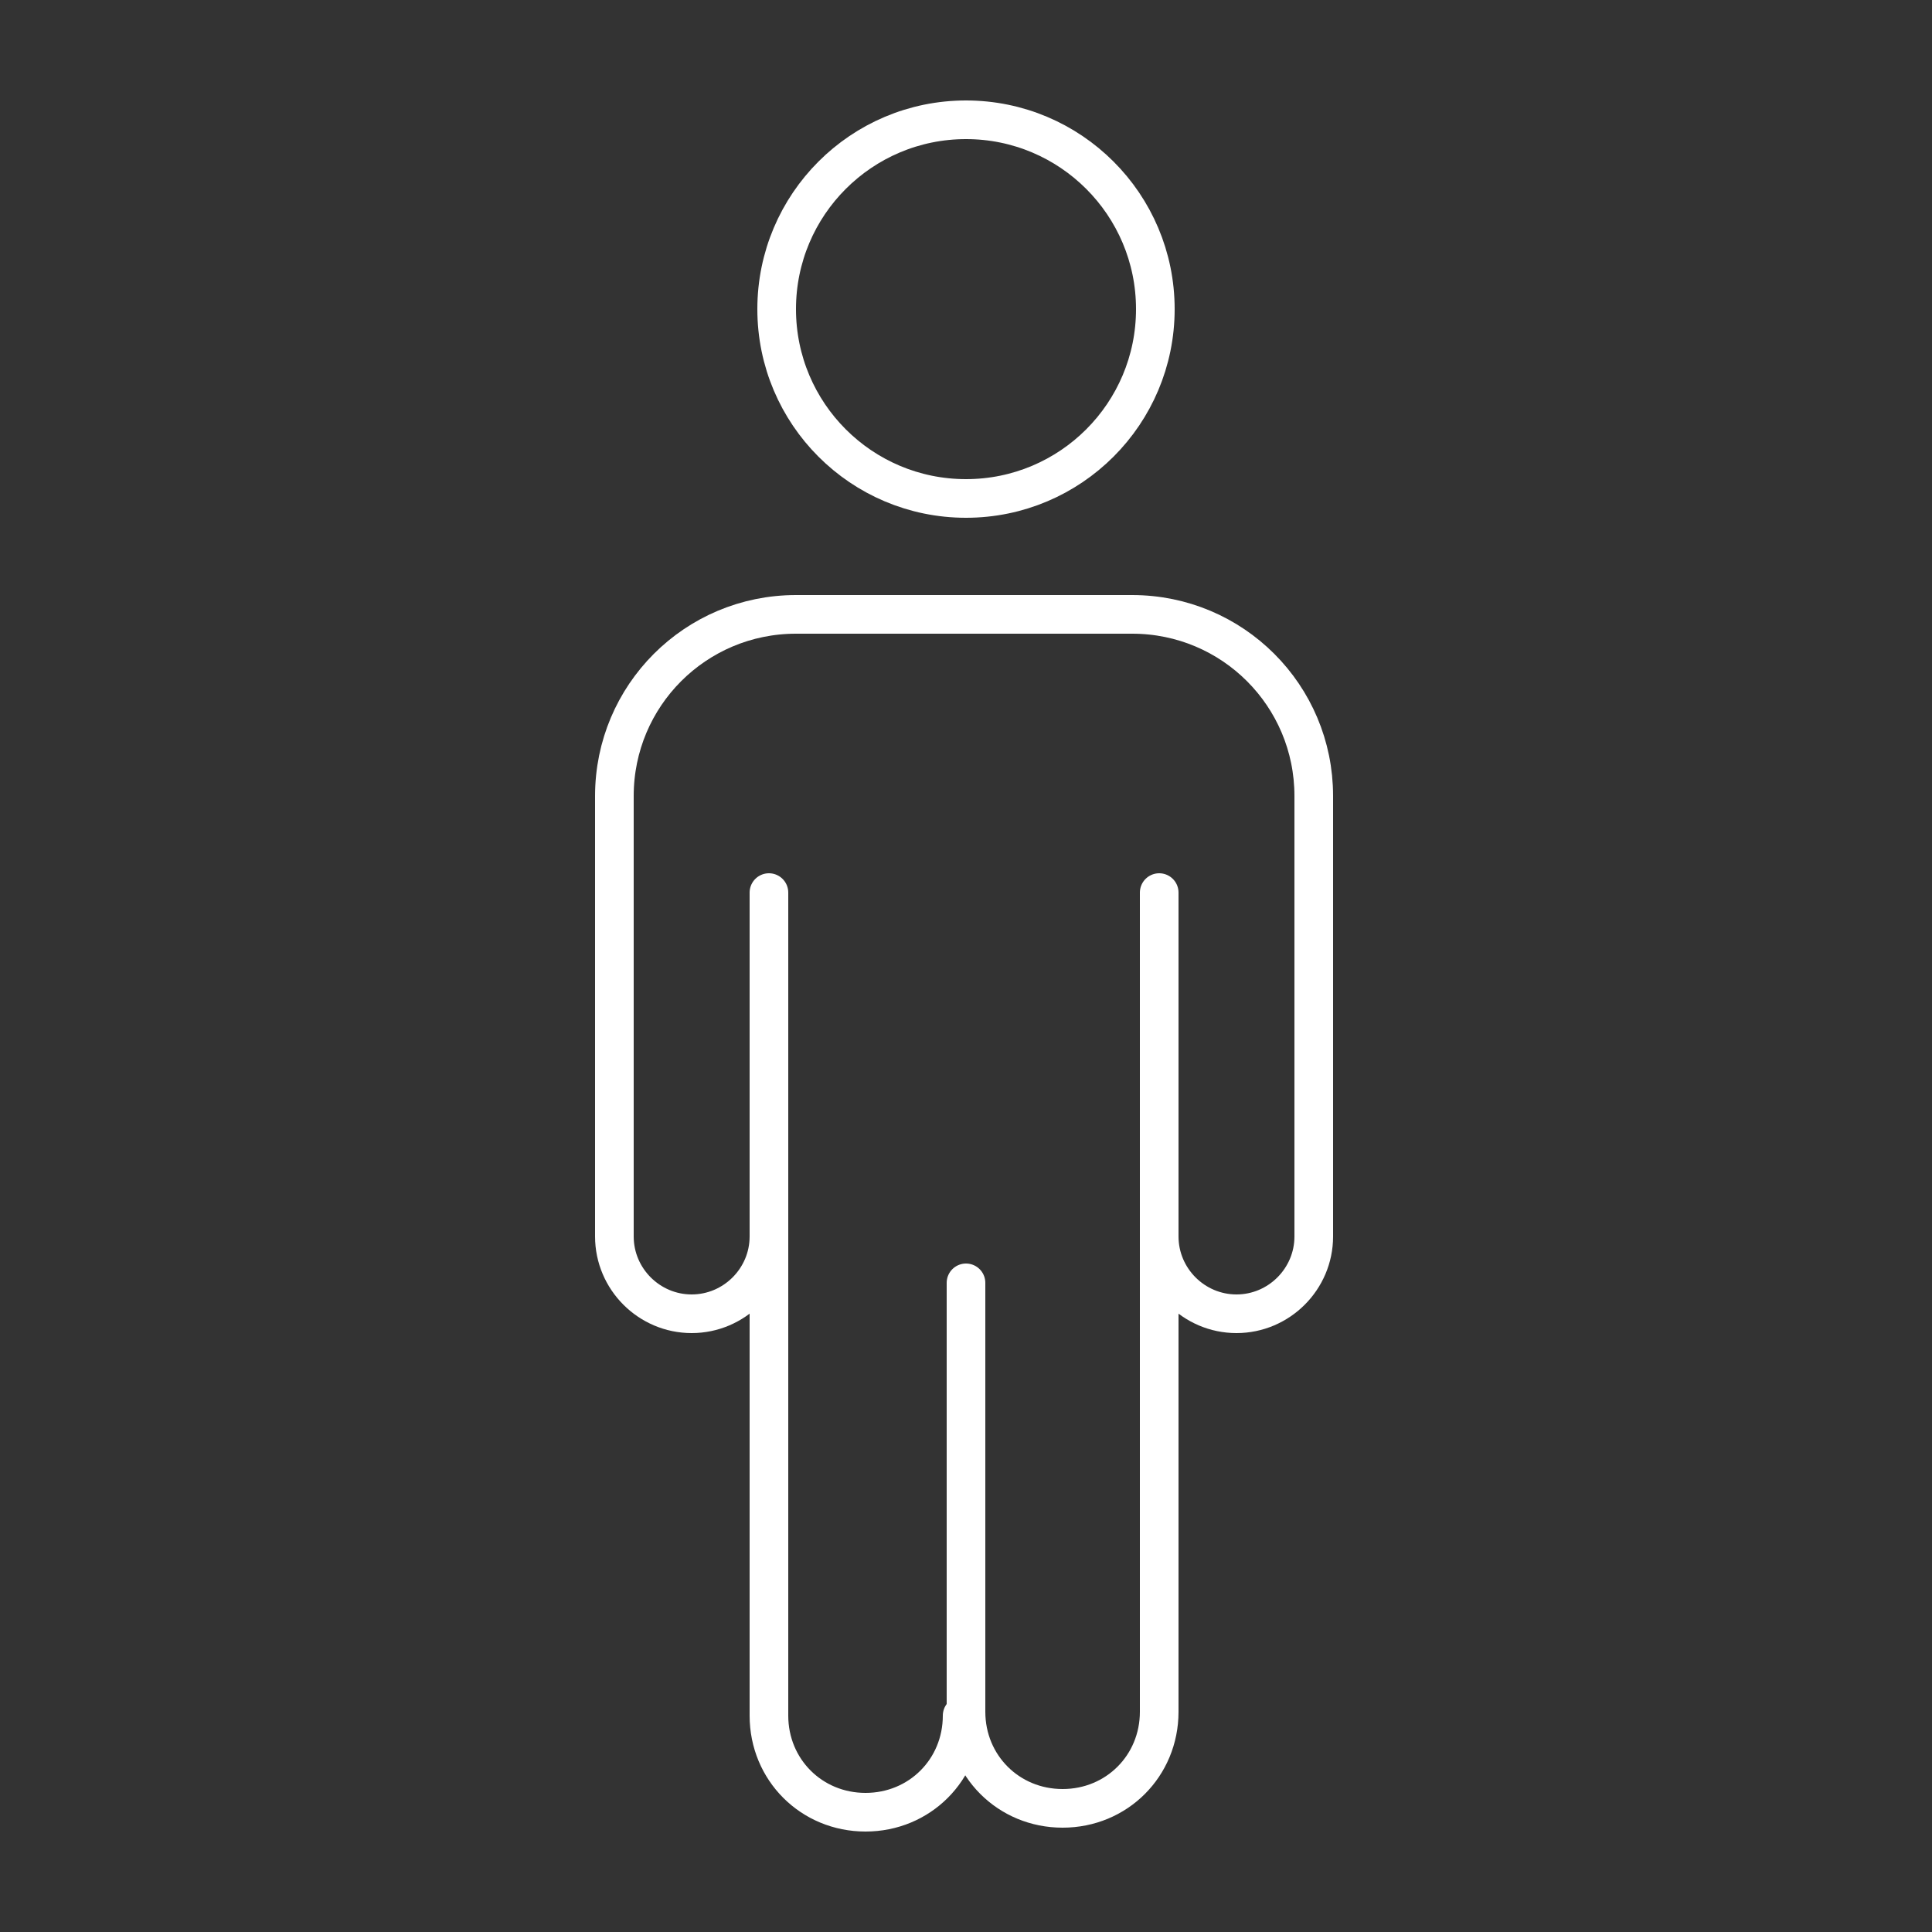 <?xml version="1.0" encoding="UTF-8"?>
<svg id="uuid-56fec60f-b41d-452c-af37-0a074f71673f" xmlns="http://www.w3.org/2000/svg" viewBox="0 0 50 50">
<rect x="0" y="0" width="50" height="50" fill="#333333" stroke="none"/>
<defs>
<style>
.uuid-619322c4-8075-4a86-9a03-862636c5568f {
  stroke-linecap:round;
  stroke-linejoin:round;
}
.uuid-619322c4-8075-4a86-9a03-862636c5568f,
.uuid-4f9a0105-e2b8-4596-8152-82a0fd0cf5f7 {
  fill:none;
  stroke:#fff;
}
.uuid-4f9a0105-e2b8-4596-8152-82a0fd0cf5f7 {
  stroke-miterlimit:10;
}
  </style>
</defs><circle class="uuid-4f9a0105-e2b8-4596-8152-82a0fd0cf5f7" cx="25" cy="8" r="4.9"/><path class="uuid-619322c4-8075-4a86-9a03-862636c5568f" d="M25,33.2v11.1c0,1.4,1.1,2.5,2.5,2.5h0c1.4,0,2.5-1.1,2.5-2.5v-12.3h0c0,1.1,.9,2,2,2h0c1.1,0,2-.9,2-2v-8.9h0v-2.5c0-2.6-2.1-4.7-4.7-4.7h-8.7c-2.6,0-4.7,2.1-4.7,4.7v11.4c0,1.1,.9,2,2,2h0c1.1,0,2-.9,2-2h0v12.4c0,1.4,1.1,2.5,2.5,2.5h0c1.4,0,2.5-1.1,2.5-2.5"/><line class="uuid-619322c4-8075-4a86-9a03-862636c5568f" x1="19.9" y1="23.1" x2="19.9" y2="32"/><line class="uuid-619322c4-8075-4a86-9a03-862636c5568f" x1="30" y1="23.1" x2="30" y2="32"/></svg>
